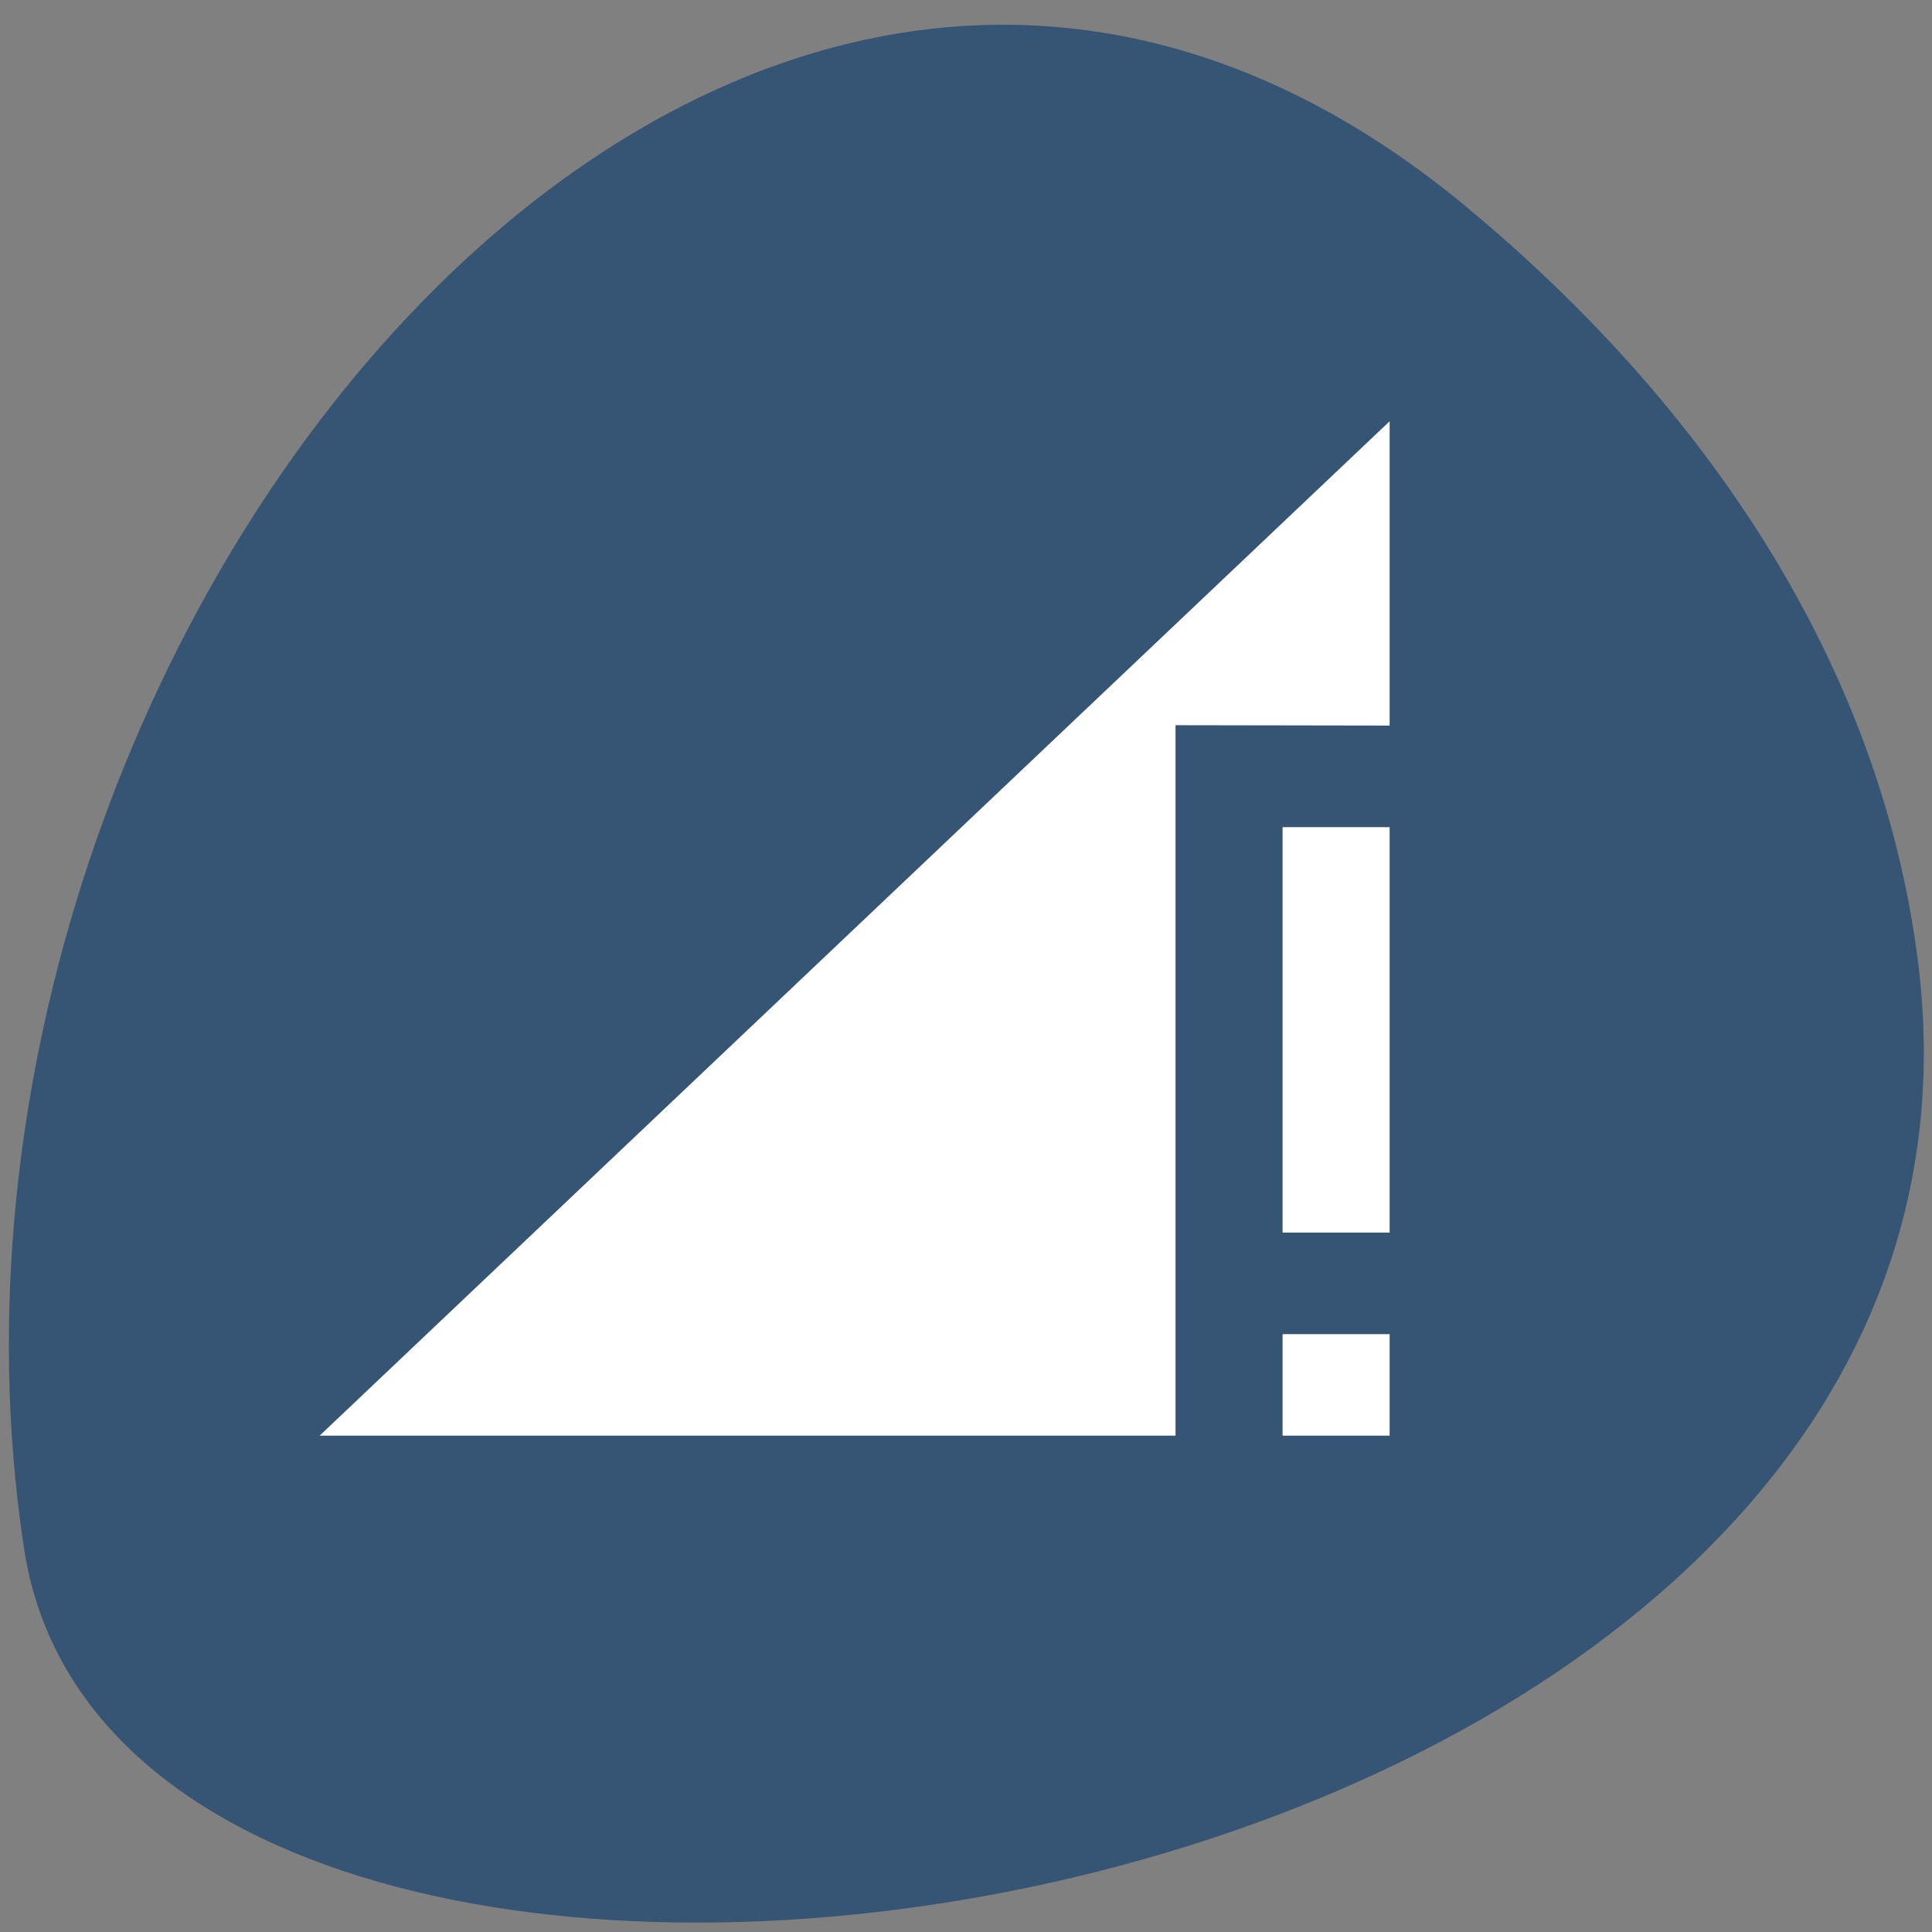 <svg xmlns="http://www.w3.org/2000/svg" viewBox="0 0 22 22"><rect x="0" y="0" width="22" height="22" fill="#808080" stroke="none"/><path d="m 16.707 2.363 c -8.309 -6.914 -17.992 4.75 -16.441 15.219 c 1.098 7.809 23.04 4.668 21.57 -6.668 c -0.438 -3.371 -2.418 -6.297 -5.129 -8.551" fill="#365473"/><g fill="#fff"><path d="m 15.824 8.262 v -3.465 l -12.184 11.551 h 9.746 v -8.09"/><path d="m 14.605 16.348 h 1.219 v -1.156 h -1.219 m 0 -5.773 v 4.617 h 1.219 v -4.617"/></g></svg>